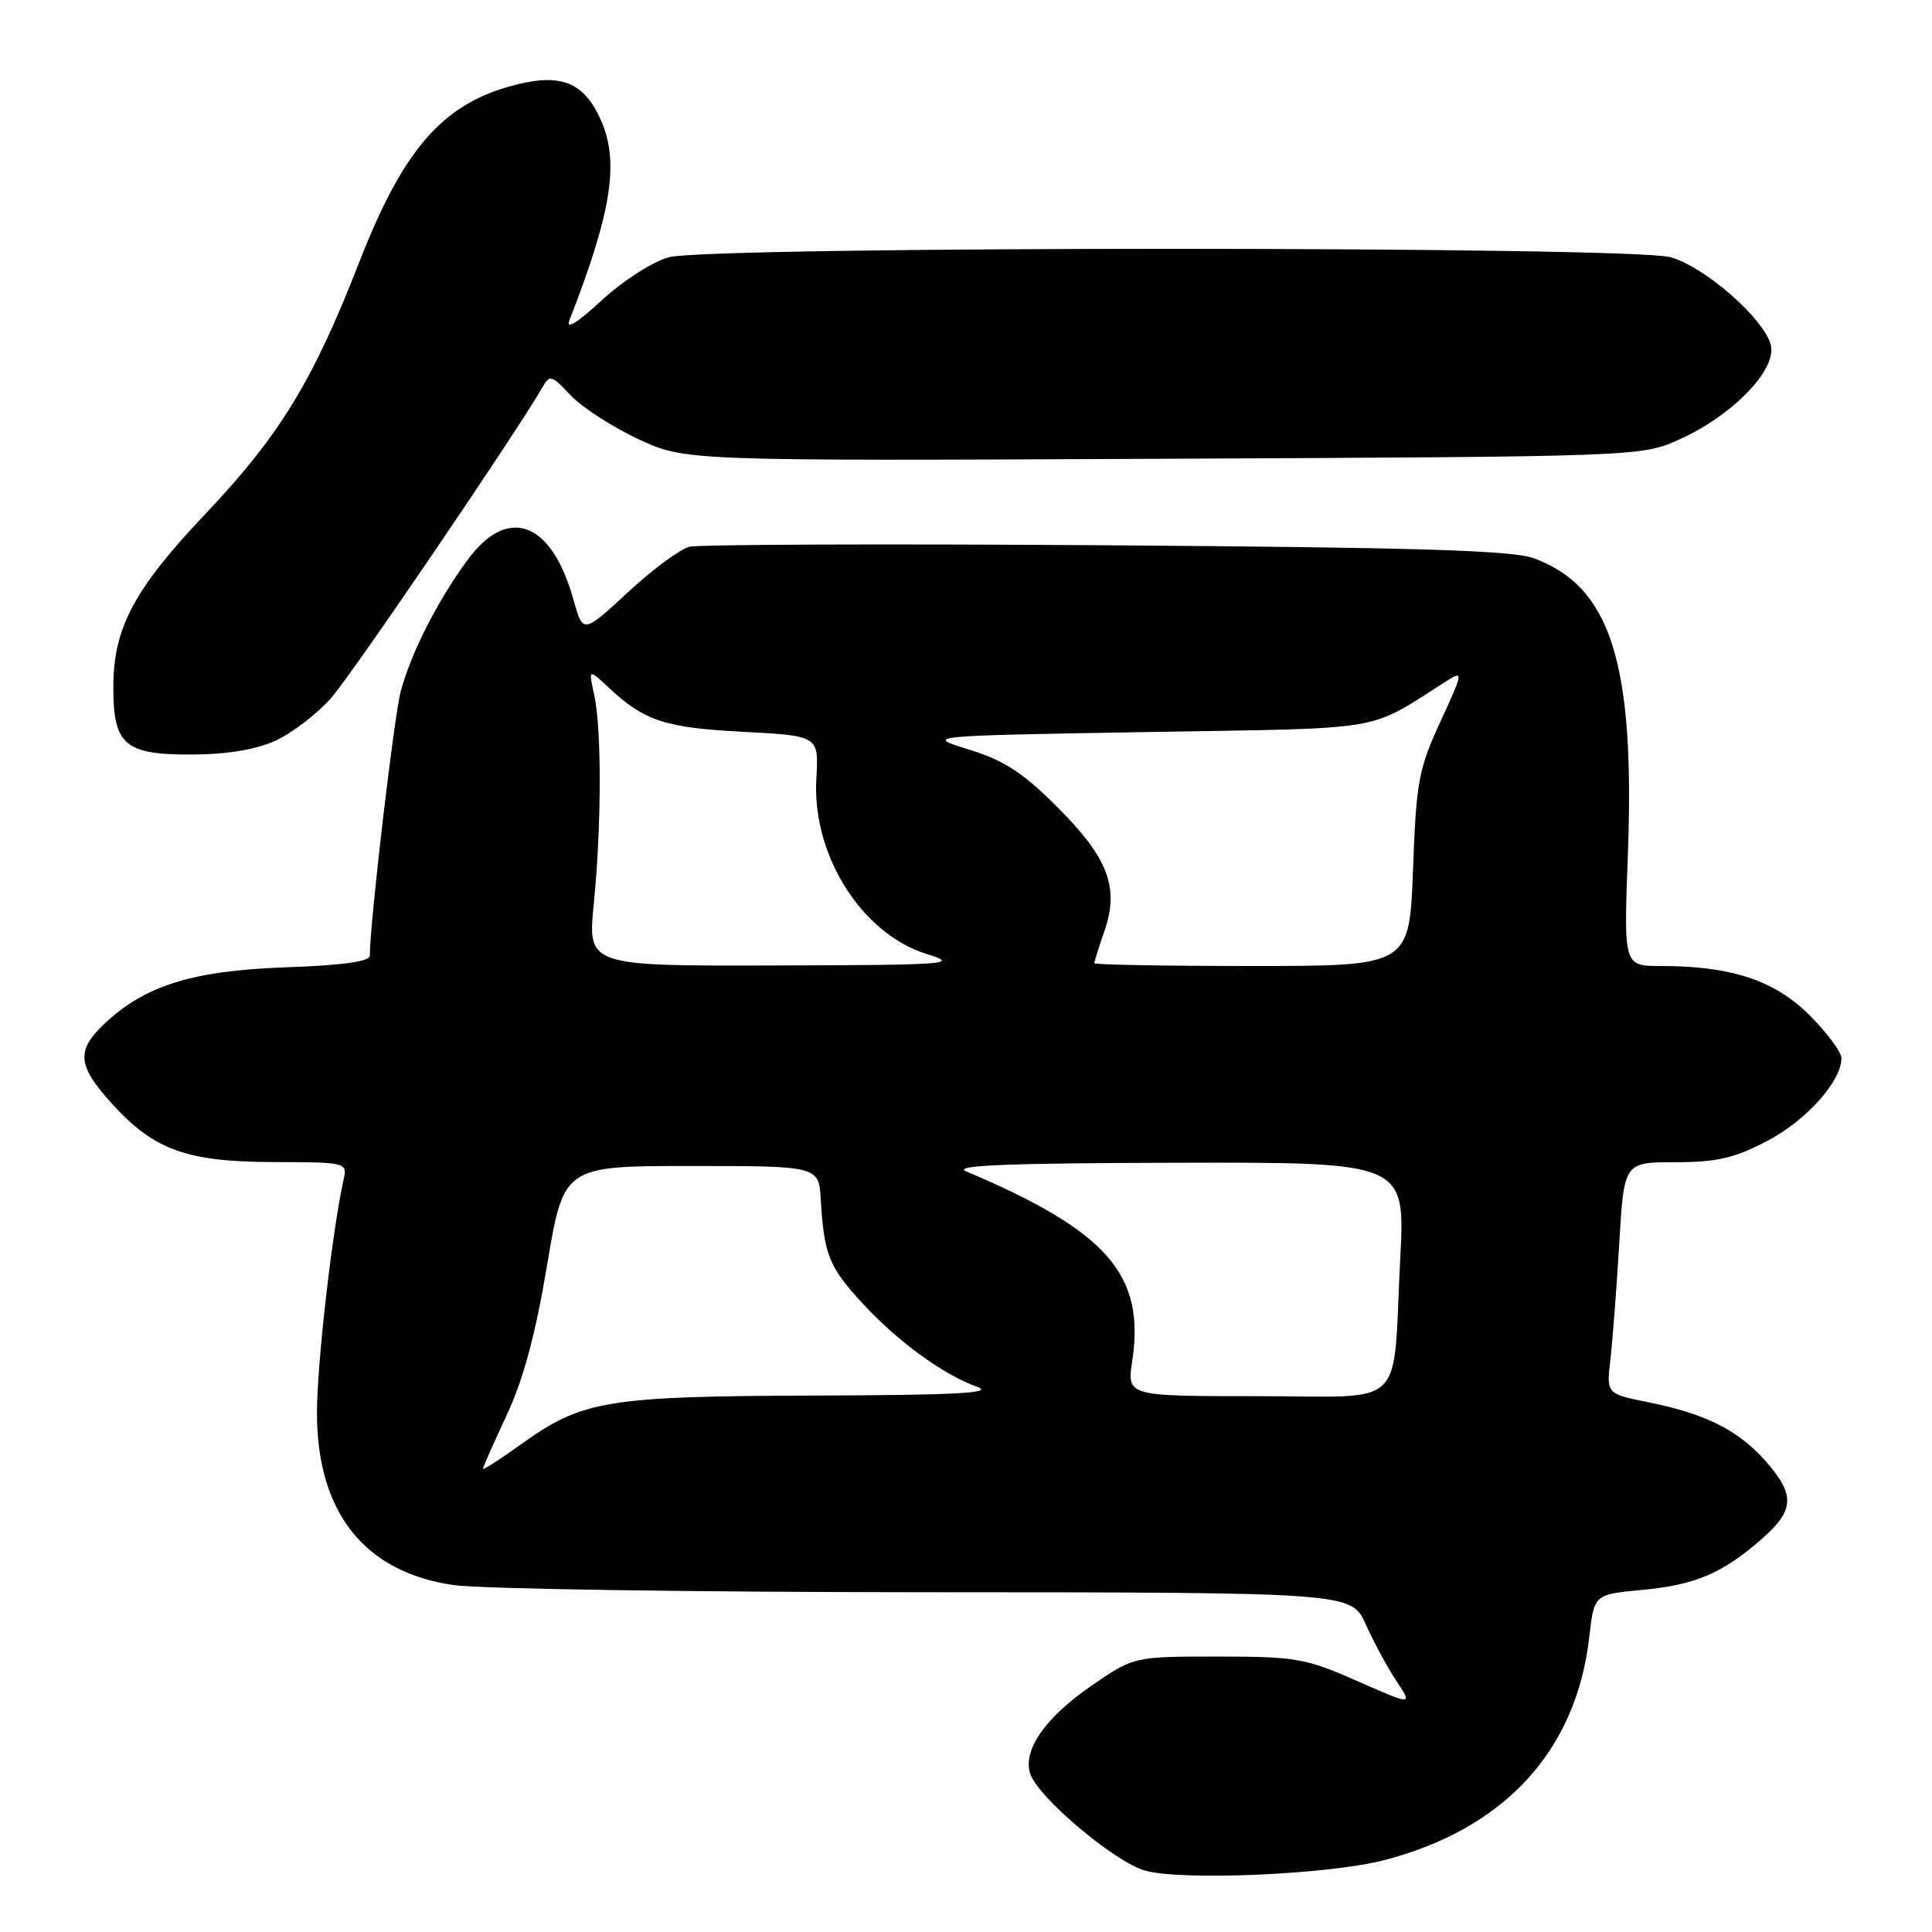 <?xml version="1.0" encoding="UTF-8" standalone="no"?>
<!DOCTYPE svg PUBLIC "-//W3C//DTD SVG 1.1//EN" "http://www.w3.org/Graphics/SVG/1.1/DTD/svg11.dtd" >
<svg xmlns="http://www.w3.org/2000/svg" xmlns:xlink="http://www.w3.org/1999/xlink" version="1.1" viewBox="0 0 256 256">
 <g >
 <path fill="currentColor"
d=" M 183.45 246.47 C 199.38 242.32 208.89 231.96 210.59 216.88 C 211.23 211.27 211.23 211.27 217.59 210.67 C 224.64 210.02 228.26 208.47 233.49 203.88 C 237.78 200.10 237.88 198.08 233.99 193.65 C 230.39 189.54 226.03 187.34 218.48 185.82 C 212.85 184.69 212.85 184.69 213.39 180.10 C 213.68 177.57 214.21 170.66 214.56 164.75 C 215.19 154.00 215.19 154.00 221.98 154.00 C 227.47 154.00 229.79 153.47 234.13 151.20 C 239.31 148.50 244.00 143.28 244.00 140.22 C 244.00 139.40 242.09 136.83 239.75 134.50 C 235.12 129.89 229.40 128.00 220.03 128.00 C 215.15 128.00 215.15 128.00 215.70 113.25 C 216.65 87.82 213.42 77.67 203.20 73.96 C 200.33 72.92 187.64 72.54 146.55 72.25 C 117.42 72.05 92.58 72.14 91.35 72.45 C 90.11 72.76 86.43 75.48 83.18 78.50 C 77.25 83.98 77.25 83.98 75.98 79.44 C 73.07 69.04 67.28 66.90 61.91 74.25 C 57.90 79.75 54.48 86.49 53.10 91.61 C 52.21 94.92 49.01 122.28 49.00 126.64 C 49.00 127.41 45.28 127.92 37.75 128.18 C 25.44 128.62 19.10 130.62 13.75 135.74 C 10.09 139.24 10.28 141.19 14.75 146.15 C 20.37 152.38 24.68 153.95 36.27 153.98 C 45.88 154.00 46.03 154.04 45.54 156.25 C 44.02 163.05 42.00 180.75 42.00 187.22 C 42.00 200.40 48.29 208.33 60.10 210.03 C 63.62 210.54 91.83 210.97 122.79 210.98 C 179.07 211.00 179.07 211.00 180.98 215.25 C 182.02 217.59 183.85 220.96 185.04 222.75 C 187.19 225.99 187.19 225.99 179.85 222.75 C 173.00 219.73 171.74 219.51 161.37 219.50 C 150.24 219.50 150.24 219.50 144.56 223.41 C 138.52 227.57 135.51 231.89 136.50 235.00 C 137.49 238.12 147.65 246.70 151.71 247.86 C 156.59 249.24 176.09 248.39 183.45 246.47 Z  M 36.51 98.14 C 38.71 97.13 42.04 94.58 43.90 92.46 C 46.73 89.23 68.41 57.35 71.85 51.36 C 72.84 49.61 73.08 49.68 75.61 52.38 C 77.10 53.96 81.12 56.56 84.55 58.17 C 90.78 61.08 90.78 61.08 154.14 60.79 C 217.50 60.50 217.50 60.50 222.61 58.19 C 229.61 55.02 235.46 48.96 234.64 45.72 C 233.77 42.24 225.89 35.34 221.35 34.08 C 216.01 32.60 93.97 32.60 88.62 34.09 C 86.44 34.69 82.53 37.21 79.69 39.83 C 76.58 42.71 74.95 43.73 75.43 42.50 C 81.16 27.79 82.14 21.21 79.45 15.54 C 77.12 10.63 73.94 9.59 67.25 11.53 C 58.40 14.10 53.28 20.15 47.61 34.72 C 41.47 50.49 37.08 57.68 27.26 68.05 C 17.80 78.03 15.05 83.16 15.02 90.92 C 14.99 98.70 16.48 100.01 25.40 99.98 C 30.09 99.96 33.86 99.34 36.51 98.14 Z  M 64.00 194.61 C 64.00 194.40 65.41 191.20 67.14 187.51 C 69.34 182.81 70.95 176.85 72.49 167.65 C 74.69 154.50 74.69 154.50 91.59 154.50 C 108.50 154.50 108.50 154.50 108.76 159.00 C 109.19 166.25 109.84 167.87 114.26 172.67 C 118.96 177.77 125.00 182.17 129.50 183.77 C 131.79 184.59 126.65 184.86 107.91 184.92 C 80.35 185.01 77.16 185.54 69.01 191.40 C 66.25 193.38 64.00 194.82 64.00 194.61 Z  M 150.03 180.32 C 151.76 168.89 146.71 163.13 128.00 155.20 C 126.16 154.42 133.52 154.12 155.85 154.07 C 186.20 154.00 186.20 154.00 185.54 166.75 C 184.49 187.15 186.72 185.00 166.58 185.00 C 149.32 185.00 149.32 185.00 150.03 180.32 Z  M 78.68 119.75 C 79.71 109.39 79.73 96.56 78.73 92.05 C 77.97 88.60 77.97 88.60 80.73 91.18 C 85.41 95.54 88.13 96.43 98.50 96.97 C 108.50 97.50 108.50 97.50 108.17 103.18 C 107.58 113.31 114.18 123.76 122.85 126.43 C 127.17 127.76 125.76 127.87 102.68 127.93 C 77.86 128.00 77.86 128.00 78.68 119.75 Z  M 145.00 127.63 C 145.00 127.42 145.60 125.51 146.34 123.38 C 148.34 117.60 146.85 113.69 140.09 106.93 C 135.53 102.37 133.05 100.76 128.40 99.32 C 122.50 97.50 122.50 97.50 152.00 97.00 C 184.41 96.45 180.94 97.04 191.76 90.19 C 193.91 88.82 193.87 89.10 190.86 95.63 C 187.96 101.92 187.66 103.57 187.23 115.25 C 186.76 128.00 186.76 128.00 165.88 128.00 C 154.40 128.00 145.00 127.83 145.00 127.63 Z "/>
</g>
</svg>